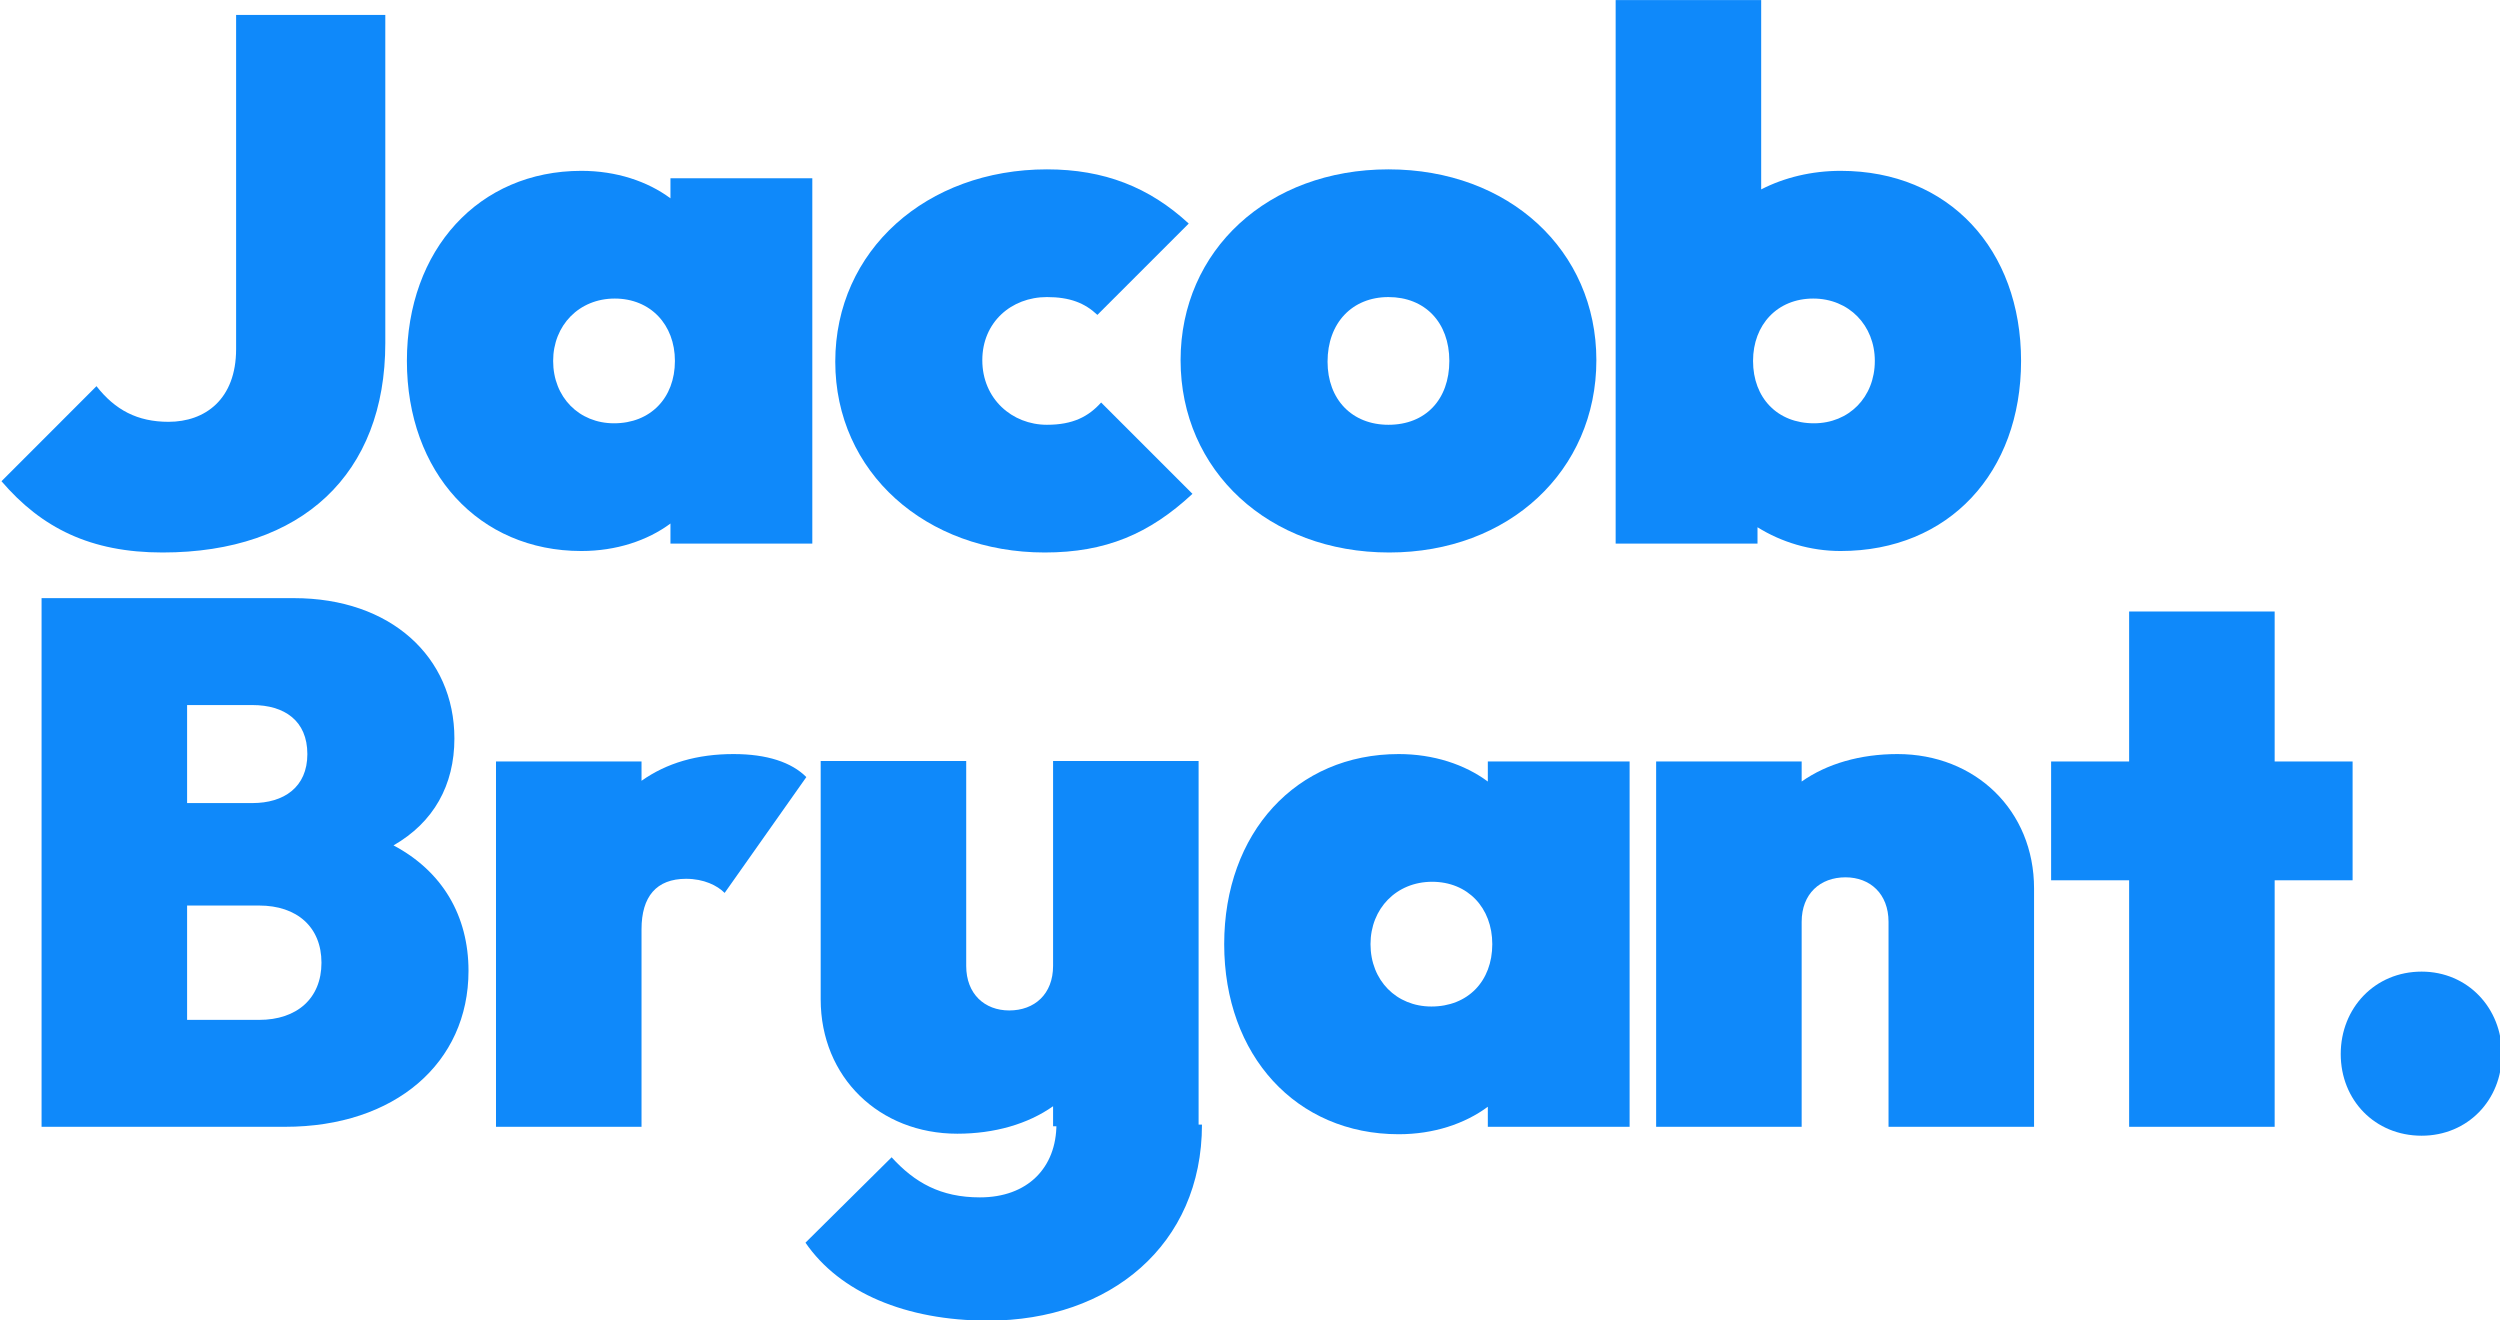 <?xml version="1.0" encoding="UTF-8" standalone="no"?>
<!DOCTYPE svg PUBLIC "-//W3C//DTD SVG 1.1//EN" "http://www.w3.org/Graphics/SVG/1.1/DTD/svg11.dtd">
<svg width="100%" height="100%" viewBox="0 0 2501 1321" version="1.1" xmlns="http://www.w3.org/2000/svg" xmlns:xlink="http://www.w3.org/1999/xlink" xml:space="preserve" xmlns:serif="http://www.serif.com/" style="fill-rule:evenodd;clip-rule:evenodd;stroke-linejoin:round;stroke-miterlimit:2;">
    <g transform="matrix(1,0,0,1,-11512.5,-3249.4)">
        <g transform="matrix(1,0,0,1,7299.79,2671.88)">
            <g transform="matrix(0.72,0,0,0.72,-3006.83,269.561)">
                <path d="M10253,1195.38C10447,1195.38 10562.5,1086.02 10562.5,904.447L10562.5,448.445L10355.2,448.445L10355.2,912.7C10355.2,982.854 10311.8,1013.81 10261.3,1013.81C10218,1013.81 10187,997.298 10161.2,964.284L10029.2,1096.34C10084.9,1161.34 10153,1195.38 10253,1195.38Z" style="fill:rgb(15,137,250);fill-rule:nonzero;"/>
            </g>
        </g>
        <g transform="matrix(1,0,0,1,7299.79,2671.88)">
            <g transform="matrix(0.72,0,0,0.72,-3006.83,269.561)">
                <path d="M10834.9,1193.32C10883.4,1193.32 10926.7,1178.87 10958.7,1155.14L10958.7,1183L11155.8,1183L11155.8,675.414L10958.7,675.414L10958.7,703.27C10926.7,679.541 10883.4,665.098 10834.9,665.098C10692.5,665.098 10592.5,774.455 10592.5,929.207C10592.5,1083.96 10692.5,1193.32 10834.9,1193.32ZM10880.3,1015.87C10831.8,1015.87 10795.7,979.759 10795.7,929.207C10795.7,879.687 10831.8,842.546 10881.3,842.546C10930.8,842.546 10964.9,878.655 10964.9,929.207C10964.9,980.791 10930.8,1015.87 10880.3,1015.87Z" style="fill:rgb(15,137,250);fill-rule:nonzero;"/>
            </g>
        </g>
        <g transform="matrix(1,0,0,1,7299.79,2671.88)">
            <g transform="matrix(0.72,0,0,0.72,-3006.83,269.561)">
                <path d="M11478.7,1195.38C11563.3,1195.38 11624.1,1169.59 11684,1113.88L11557.1,986.981C11539.5,1006.58 11517.9,1017.93 11481.8,1017.93C11433.3,1017.93 11392,981.823 11392,928.175C11392,875.56 11432.2,840.483 11481.8,840.483C11513.7,840.483 11534.4,848.736 11551.9,865.243L11678.8,738.347C11624.1,687.794 11561.2,663.034 11481.8,663.034C11314.6,663.034 11187.7,775.487 11187.7,930.239C11187.7,1083.96 11313.6,1195.38 11478.7,1195.38Z" style="fill:rgb(15,137,250);fill-rule:nonzero;"/>
            </g>
        </g>
        <g transform="matrix(1,0,0,1,7299.79,2671.88)">
            <g transform="matrix(0.72,0,0,0.72,-3006.83,269.561)">
                <path d="M11957.4,1195.38C12123.5,1195.38 12245.2,1081.9 12245.2,928.175C12245.2,775.487 12123.5,663.034 11956.3,663.034C11789.2,663.034 11667.5,775.487 11667.5,928.175C11667.5,1081.9 11790.2,1195.38 11957.4,1195.38ZM11956.3,1017.93C11905.8,1017.93 11871.7,982.854 11871.7,930.239C11871.7,876.592 11905.8,840.483 11956.3,840.483C12006.9,840.483 12040.9,875.56 12040.9,929.207C12040.9,982.854 12007.9,1017.93 11956.3,1017.93Z" style="fill:rgb(15,137,250);fill-rule:nonzero;"/>
            </g>
        </g>
        <g transform="matrix(1,0,0,1,7299.79,2671.88)">
            <g transform="matrix(0.72,0,0,0.72,-3006.83,269.561)">
                <path d="M12272,1183L12469.1,1183L12469.1,1160.3C12502.1,1180.94 12542.3,1193.32 12584.6,1193.32C12735.2,1193.32 12835.3,1083.96 12835.3,929.207C12835.3,774.455 12735.2,665.098 12584.6,665.098C12544.4,665.098 12506.2,674.383 12474.2,690.889L12474.2,427.812L12272,427.812L12272,1183ZM12547.5,1015.87C12496.9,1015.87 12462.9,980.791 12462.9,929.207C12462.9,878.655 12496.9,842.546 12546.5,842.546C12596,842.546 12632.1,879.687 12632.1,929.207C12632.1,979.759 12596,1015.87 12547.5,1015.87Z" style="fill:rgb(15,137,250);fill-rule:nonzero;"/>
            </g>
        </g>
        <g transform="matrix(1,0,0,1,7299.79,2671.88)">
            <g transform="matrix(0.72,0,0,0.72,-3006.83,269.561)">
                <path d="M10084.9,1993.35L10423.3,1993.35C10575.9,1993.35 10678.1,1904.62 10678.1,1776.7C10678.1,1700.35 10642,1638.45 10573.9,1602.34C10629.6,1570.36 10658.5,1518.78 10658.5,1453.78C10658.5,1340.3 10569.8,1258.8 10435.6,1258.8L10084.9,1258.8L10084.9,1993.35ZM10377.9,1407.36C10422.2,1407.36 10454.2,1429.02 10454.2,1475.45C10454.2,1521.87 10421.2,1543.54 10377.9,1543.54L10287.1,1543.54L10287.1,1407.36L10377.9,1407.36ZM10387.2,1685.91C10439.8,1685.91 10473.8,1715.83 10473.8,1765.35C10473.8,1814.87 10439.8,1844.79 10387.2,1844.79L10287.1,1844.79L10287.1,1685.91L10387.2,1685.91Z" style="fill:rgb(15,137,250);fill-rule:nonzero;"/>
            </g>
        </g>
        <g transform="matrix(1,0,0,1,7299.79,2671.88)">
            <g transform="matrix(0.72,0,0,0.72,-3006.83,269.561)">
                <path d="M10716.3,1993.35L10918.5,1993.35L10918.5,1718.92C10918.5,1673.53 10939.1,1648.77 10980.4,1648.77C11005.1,1648.77 11023.7,1658.05 11034,1668.37L11147.5,1507.43C11126.9,1486.8 11092.8,1475.45 11046.4,1475.45C10995.8,1475.45 10953.5,1487.83 10918.5,1512.59L10918.5,1485.76L10716.3,1485.76L10716.3,1993.35Z" style="fill:rgb(15,137,250);fill-rule:nonzero;"/>
            </g>
        </g>
        <g transform="matrix(1,0,0,1,7299.79,2671.88)">
            <g transform="matrix(0.72,0,0,0.72,-2980.99,269.561)">
                <path d="M11934.7,2003.67C11983.2,2003.67 12026.5,1989.22 12058.5,1965.49L12058.5,1993.35L12255.5,1993.35L12255.5,1485.76L12058.5,1485.76L12058.5,1513.62C12026.5,1489.89 11983.2,1475.45 11934.7,1475.45C11792.3,1475.45 11692.2,1584.81 11692.2,1739.56C11692.2,1894.31 11792.3,2003.67 11934.7,2003.67ZM11980.1,1826.22C11931.6,1826.22 11895.5,1790.11 11895.5,1739.56C11895.5,1690.04 11931.6,1652.9 11981.1,1652.9C12030.6,1652.9 12064.7,1689.01 12064.7,1739.56C12064.7,1791.14 12030.6,1826.22 11980.1,1826.22Z" style="fill:rgb(15,137,250);fill-rule:nonzero;"/>
            </g>
        </g>
        <g transform="matrix(1,0,0,1,7299.79,2671.88)">
            <g transform="matrix(0.72,0,0,0.72,-2998.3,269.561)">
                <path d="M12316.4,1993.35L12518.6,1993.35L12518.6,1708.61C12518.6,1669.4 12544.4,1646.71 12579.5,1646.71C12613.5,1646.71 12639.3,1669.4 12639.3,1708.61L12639.3,1993.35L12841.5,1993.35L12841.5,1662.18C12841.5,1553.86 12760,1475.45 12651.7,1475.45C12600.1,1475.45 12553.7,1488.86 12518.6,1513.62L12518.6,1485.76L12316.4,1485.76L12316.4,1993.35Z" style="fill:rgb(15,137,250);fill-rule:nonzero;"/>
            </g>
        </g>
        <g transform="matrix(1,0,0,1,7299.79,2671.88)">
            <g transform="matrix(-0.72,-8.81567e-17,8.81567e-17,-0.72,14279.6,2774.01)">
                <path d="M12316.4,1993.35L12518.6,1993.35L12518.6,1708.61C12518.6,1669.4 12544.4,1646.71 12579.5,1646.71C12613.5,1646.71 12639.3,1669.4 12639.3,1708.61L12639.3,1993.35L12841.5,1993.35L12841.5,1662.18C12841.5,1553.86 12760,1475.45 12651.7,1475.45C12600.1,1475.45 12553.7,1488.86 12518.6,1513.62L12518.6,1485.76L12316.4,1485.76L12316.4,1993.35Z" style="fill:rgb(15,137,250);fill-rule:nonzero;"/>
            </g>
        </g>
        <g transform="matrix(1,0,0,1,7299.79,2671.88)">
            <g transform="matrix(0.72,0,0,0.72,-2998.3,269.561)">
                <path d="M12973.6,1993.35L13175.8,1993.35L13175.8,1650.83L13284.1,1650.83L13284.1,1485.76L13175.8,1485.76L13175.8,1277.37L12973.6,1277.37L12973.6,1485.76L12865.2,1485.76L12865.2,1650.83L12973.6,1650.83L12973.6,1993.35Z" style="fill:rgb(15,137,250);fill-rule:nonzero;"/>
            </g>
        </g>
        <g transform="matrix(1,0,0,1,7299.79,2671.88)">
            <g transform="matrix(0.72,0,0,0.72,-2998.3,269.561)">
                <path d="M13380,2005.73C13444,2005.73 13491.5,1956.21 13491.5,1892.25C13491.5,1828.28 13444,1777.73 13380,1777.73C13315.1,1777.73 13267.6,1828.28 13267.6,1892.25C13267.6,1956.21 13315.1,2005.73 13380,2005.73Z" style="fill:rgb(15,137,250);fill-rule:nonzero;"/>
            </g>
        </g>
        <g transform="matrix(1,0,0,1,7299.79,2671.88)">
            <g transform="matrix(0.72,0,0,0.72,-2207.7,879.05)">
                <path d="M10587.3,1143.8L10385.1,1142.97C10385.1,1203.84 10344.9,1244.9 10278.8,1244.9C10224.1,1244.9 10188,1224.27 10156.1,1189.19L10036.4,1307.83C10083.8,1376.96 10175.7,1416.16 10290.2,1416.16C10459.4,1416.16 10587.3,1310.93 10587.3,1143.8Z" style="fill:rgb(15,137,250);fill-rule:nonzero;"/>
            </g>
        </g>
    </g>
</svg>
